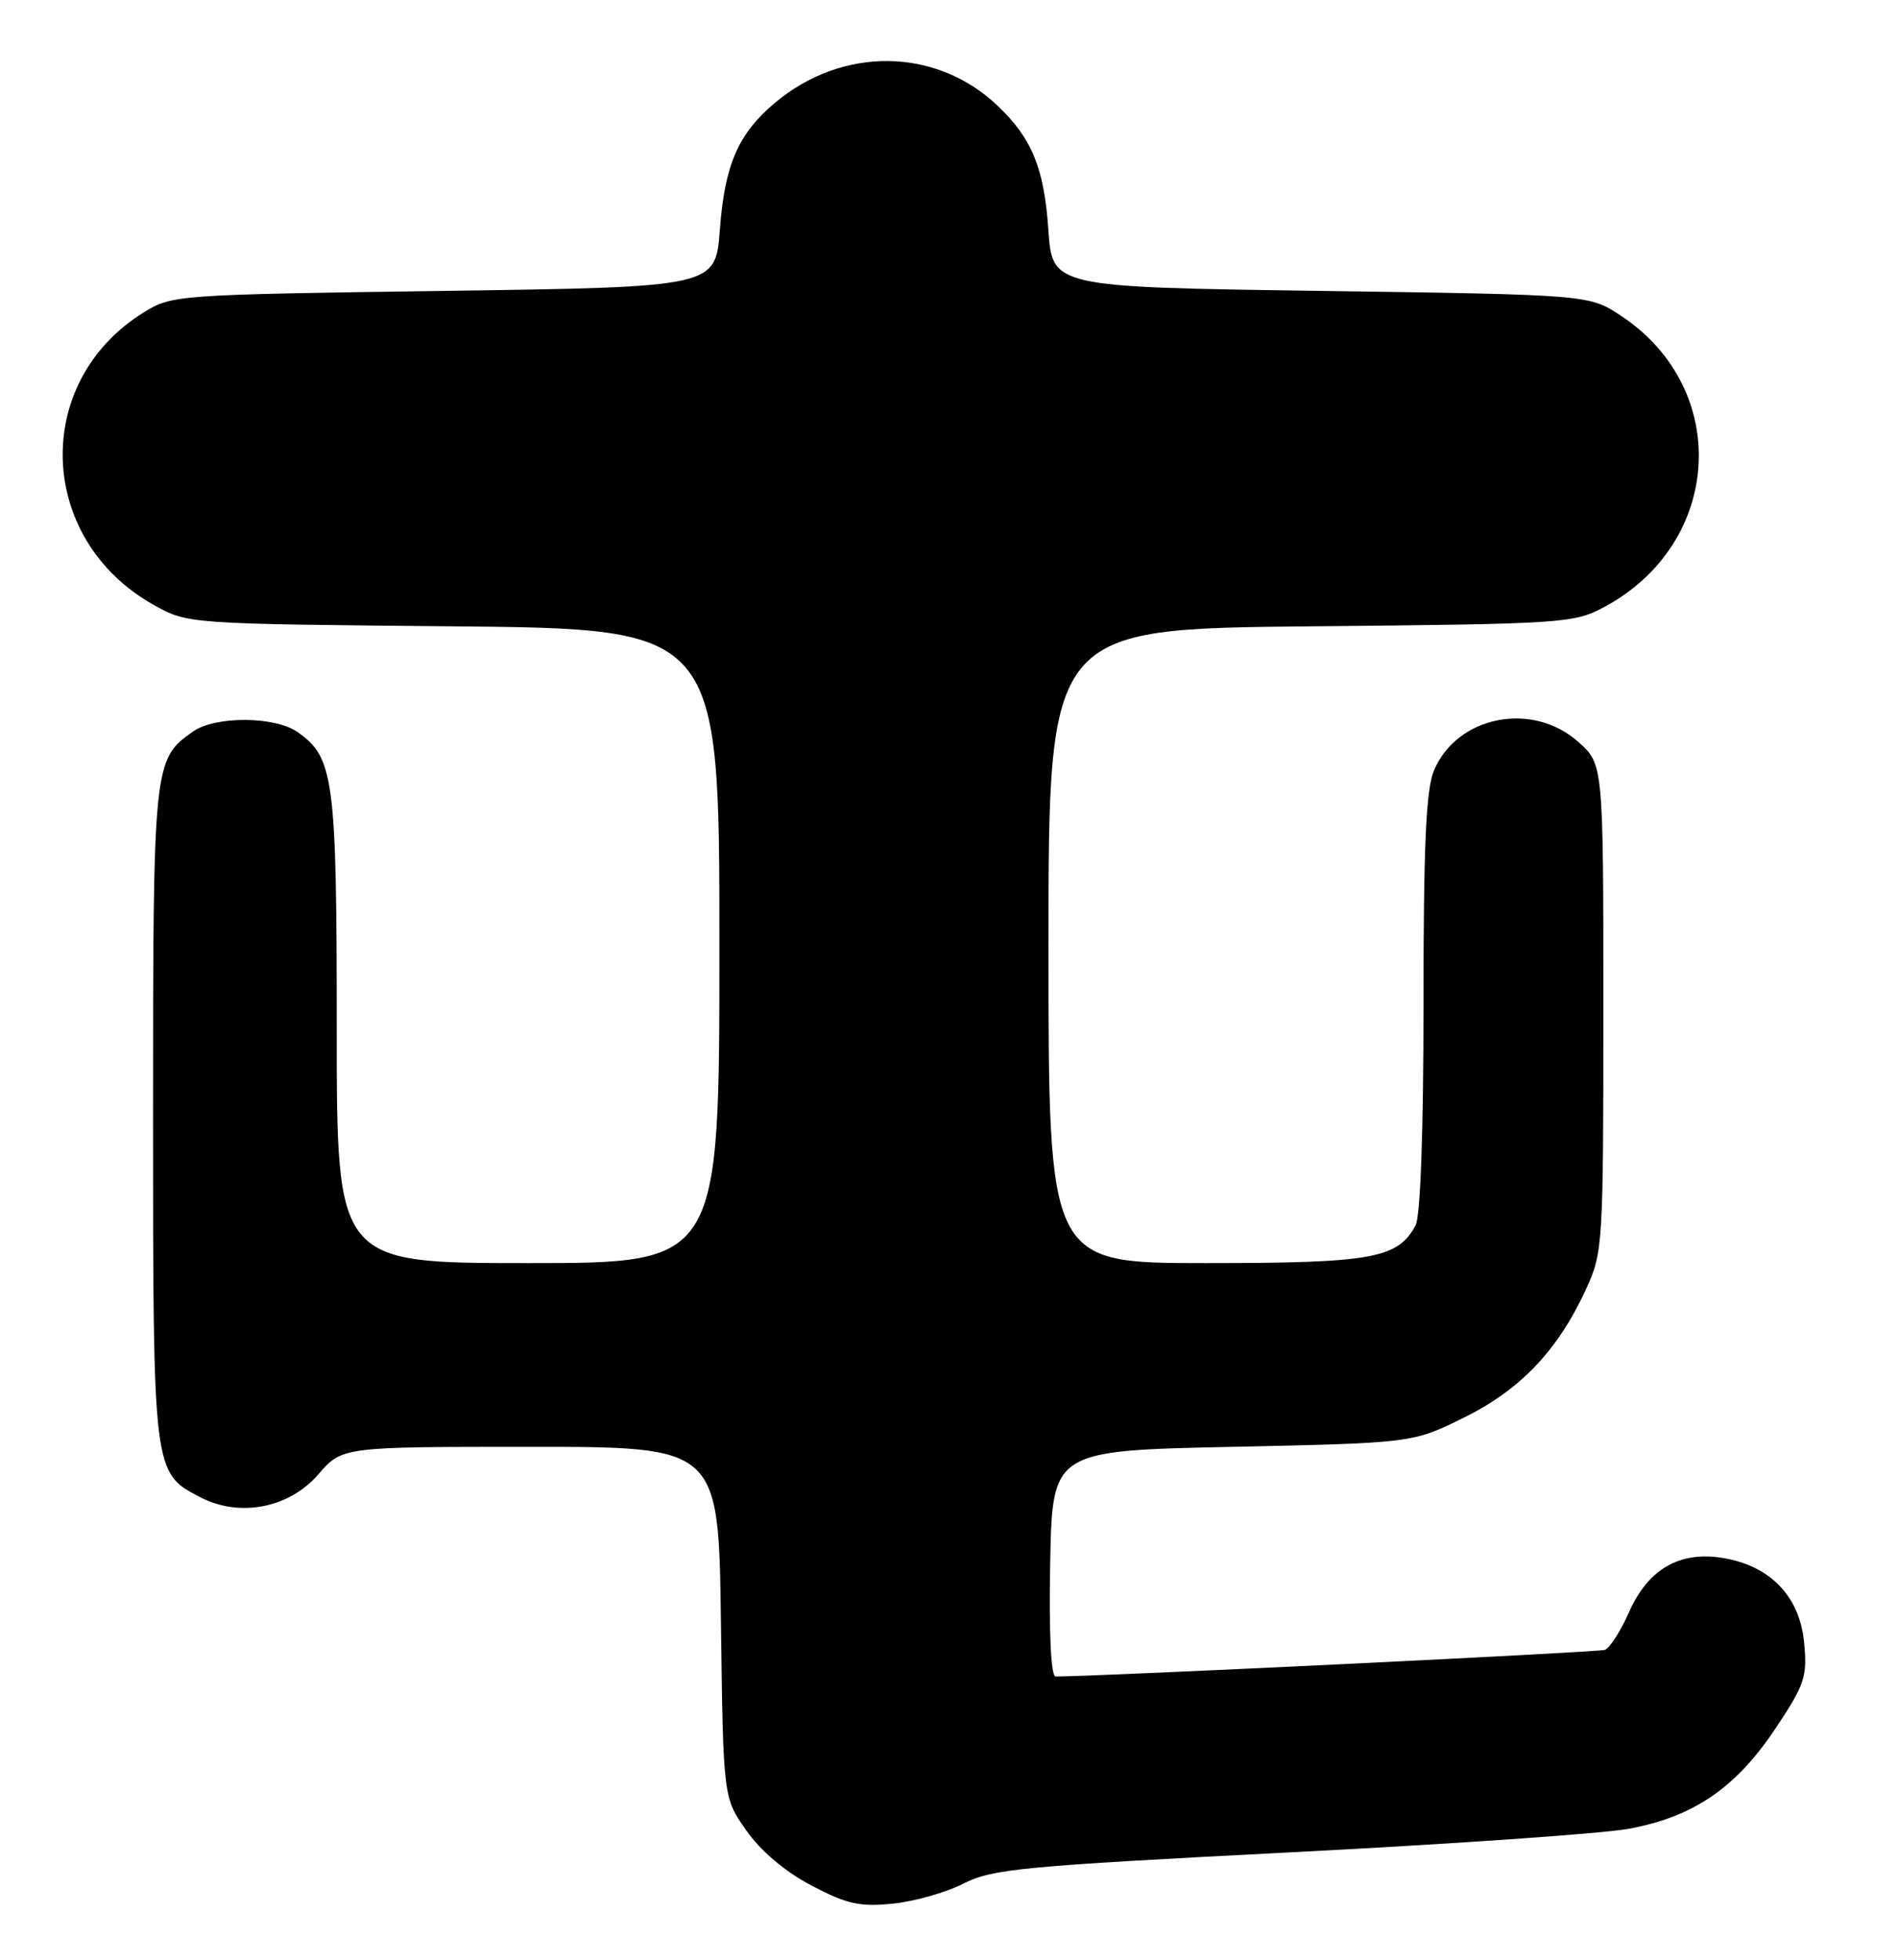 <?xml version="1.0" encoding="UTF-8" standalone="no"?>
<!DOCTYPE svg PUBLIC "-//W3C//DTD SVG 1.1//EN" "http://www.w3.org/Graphics/SVG/1.1/DTD/svg11.dtd" >
<svg xmlns="http://www.w3.org/2000/svg" xmlns:xlink="http://www.w3.org/1999/xlink" version="1.1" viewBox="0 0 248 256">
 <g >
 <path fill="currentColor"
d=" M 125.88 246.06 C 129.64 244.14 133.57 243.77 168.26 241.99 C 189.29 240.92 209.30 239.53 212.73 238.91 C 221.20 237.38 226.77 233.60 231.93 225.88 C 235.83 220.04 236.16 219.08 235.73 214.56 C 235.16 208.56 231.35 204.57 225.19 203.53 C 219.49 202.57 215.35 204.94 212.84 210.63 C 211.75 213.10 210.32 215.31 209.68 215.53 C 208.79 215.84 143.47 219.00 137.93 219.00 C 137.32 219.00 137.05 213.41 137.22 204.25 C 137.50 189.50 137.50 189.50 161.03 189.00 C 184.55 188.50 184.55 188.50 191.25 185.20 C 198.66 181.55 203.54 176.42 207.23 168.42 C 209.44 163.63 209.50 162.65 209.50 131.67 C 209.50 99.84 209.50 99.84 206.23 96.92 C 200.22 91.55 190.36 93.51 187.36 100.67 C 186.33 103.16 186.00 110.41 186.00 131.03 C 186.00 147.71 185.60 158.87 184.97 160.06 C 182.65 164.40 179.30 165.00 157.55 165.00 C 137.00 165.00 137.00 165.00 137.00 123.57 C 137.00 82.14 137.00 82.14 171.25 81.82 C 204.26 81.51 205.65 81.42 209.59 79.31 C 225.09 71.02 226.27 50.83 211.82 41.26 C 207.65 38.50 207.65 38.50 172.58 38.00 C 137.50 37.50 137.50 37.50 136.98 30.00 C 136.43 21.95 134.84 18.08 130.34 13.80 C 122.29 6.16 110.05 6.02 101.21 13.47 C 96.45 17.49 94.69 21.54 94.06 30.00 C 93.50 37.50 93.50 37.50 58.00 38.00 C 22.92 38.49 22.46 38.53 18.73 40.84 C 4.12 49.93 4.83 70.46 20.05 79.00 C 24.50 81.50 24.50 81.50 59.25 81.82 C 94.00 82.14 94.00 82.14 94.00 123.57 C 94.00 165.00 94.00 165.00 69.00 165.00 C 44.00 165.00 44.00 165.00 44.00 134.47 C 44.00 101.72 43.64 98.96 38.88 95.63 C 35.91 93.55 28.14 93.51 25.22 95.56 C 20.06 99.18 20.00 99.71 20.00 145.50 C 20.00 192.46 19.99 192.39 26.18 195.59 C 31.33 198.26 37.79 197.00 41.60 192.59 C 44.71 189.00 44.71 189.00 69.30 189.00 C 93.90 189.00 93.90 189.00 94.20 211.92 C 94.50 234.83 94.50 234.83 97.52 239.12 C 99.41 241.81 102.58 244.49 106.02 246.30 C 110.63 248.73 112.31 249.11 116.62 248.68 C 119.44 248.40 123.61 247.22 125.88 246.06 Z "/>
</g>
</svg>